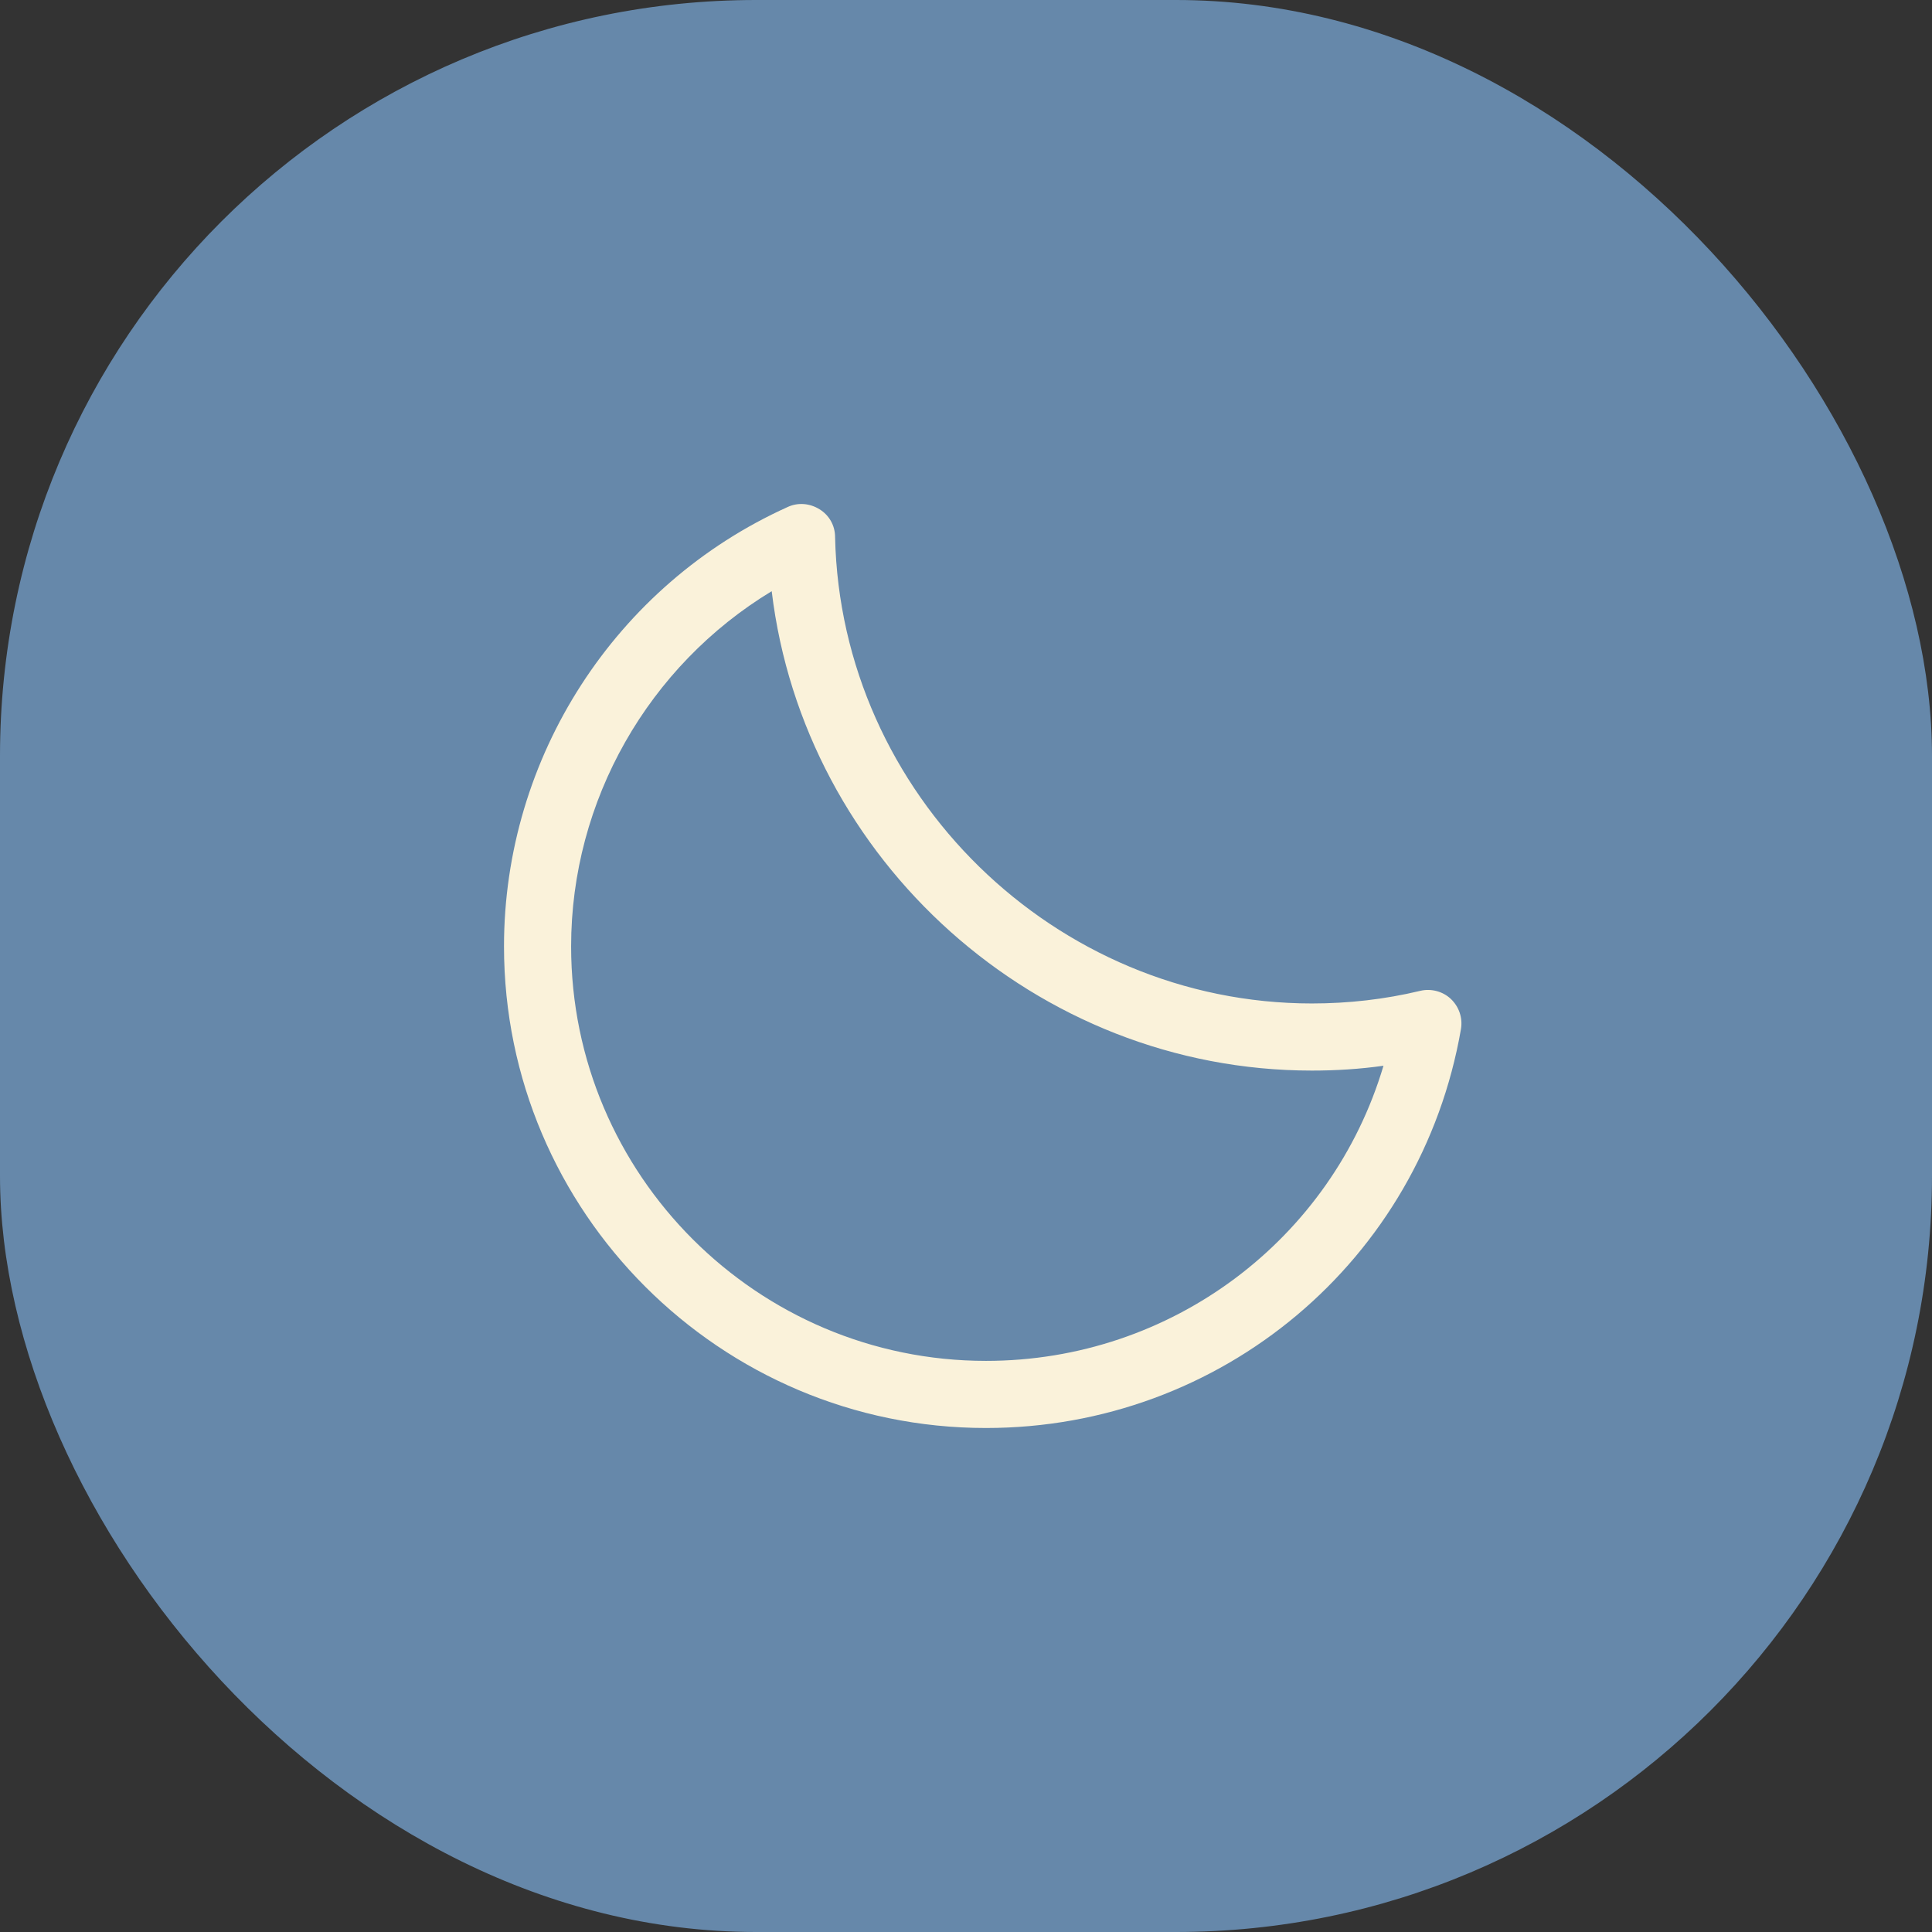 <svg width="46" height="46" viewBox="0 0 46 46" fill="none" xmlns="http://www.w3.org/2000/svg">
<rect x="0" y="0" width="46" height="46" fill="#333333" stroke="none"/>
<rect width="46" height="46" rx="18" fill="#6688AA"/>
<path d="M23.476 34C17.147 34 12 28.853 12 22.533C12 18.031 14.648 13.926 18.753 12.072C19 11.957 19.283 11.983 19.512 12.125C19.742 12.266 19.883 12.513 19.883 12.787C20.016 18.904 25.109 23.892 31.236 23.892C32.101 23.892 32.966 23.795 33.813 23.592C34.069 23.53 34.352 23.601 34.546 23.786C34.74 23.972 34.829 24.236 34.785 24.501C33.831 30.01 29.082 34 23.476 34ZM18.374 14.076C15.443 15.85 13.598 19.055 13.598 22.533C13.598 27.971 18.029 32.402 23.476 32.402C27.899 32.402 31.712 29.507 32.94 25.375C32.374 25.455 31.801 25.49 31.236 25.49C24.668 25.49 19.142 20.476 18.374 14.076Z" fill="#FAF2DA"/>
</svg>
